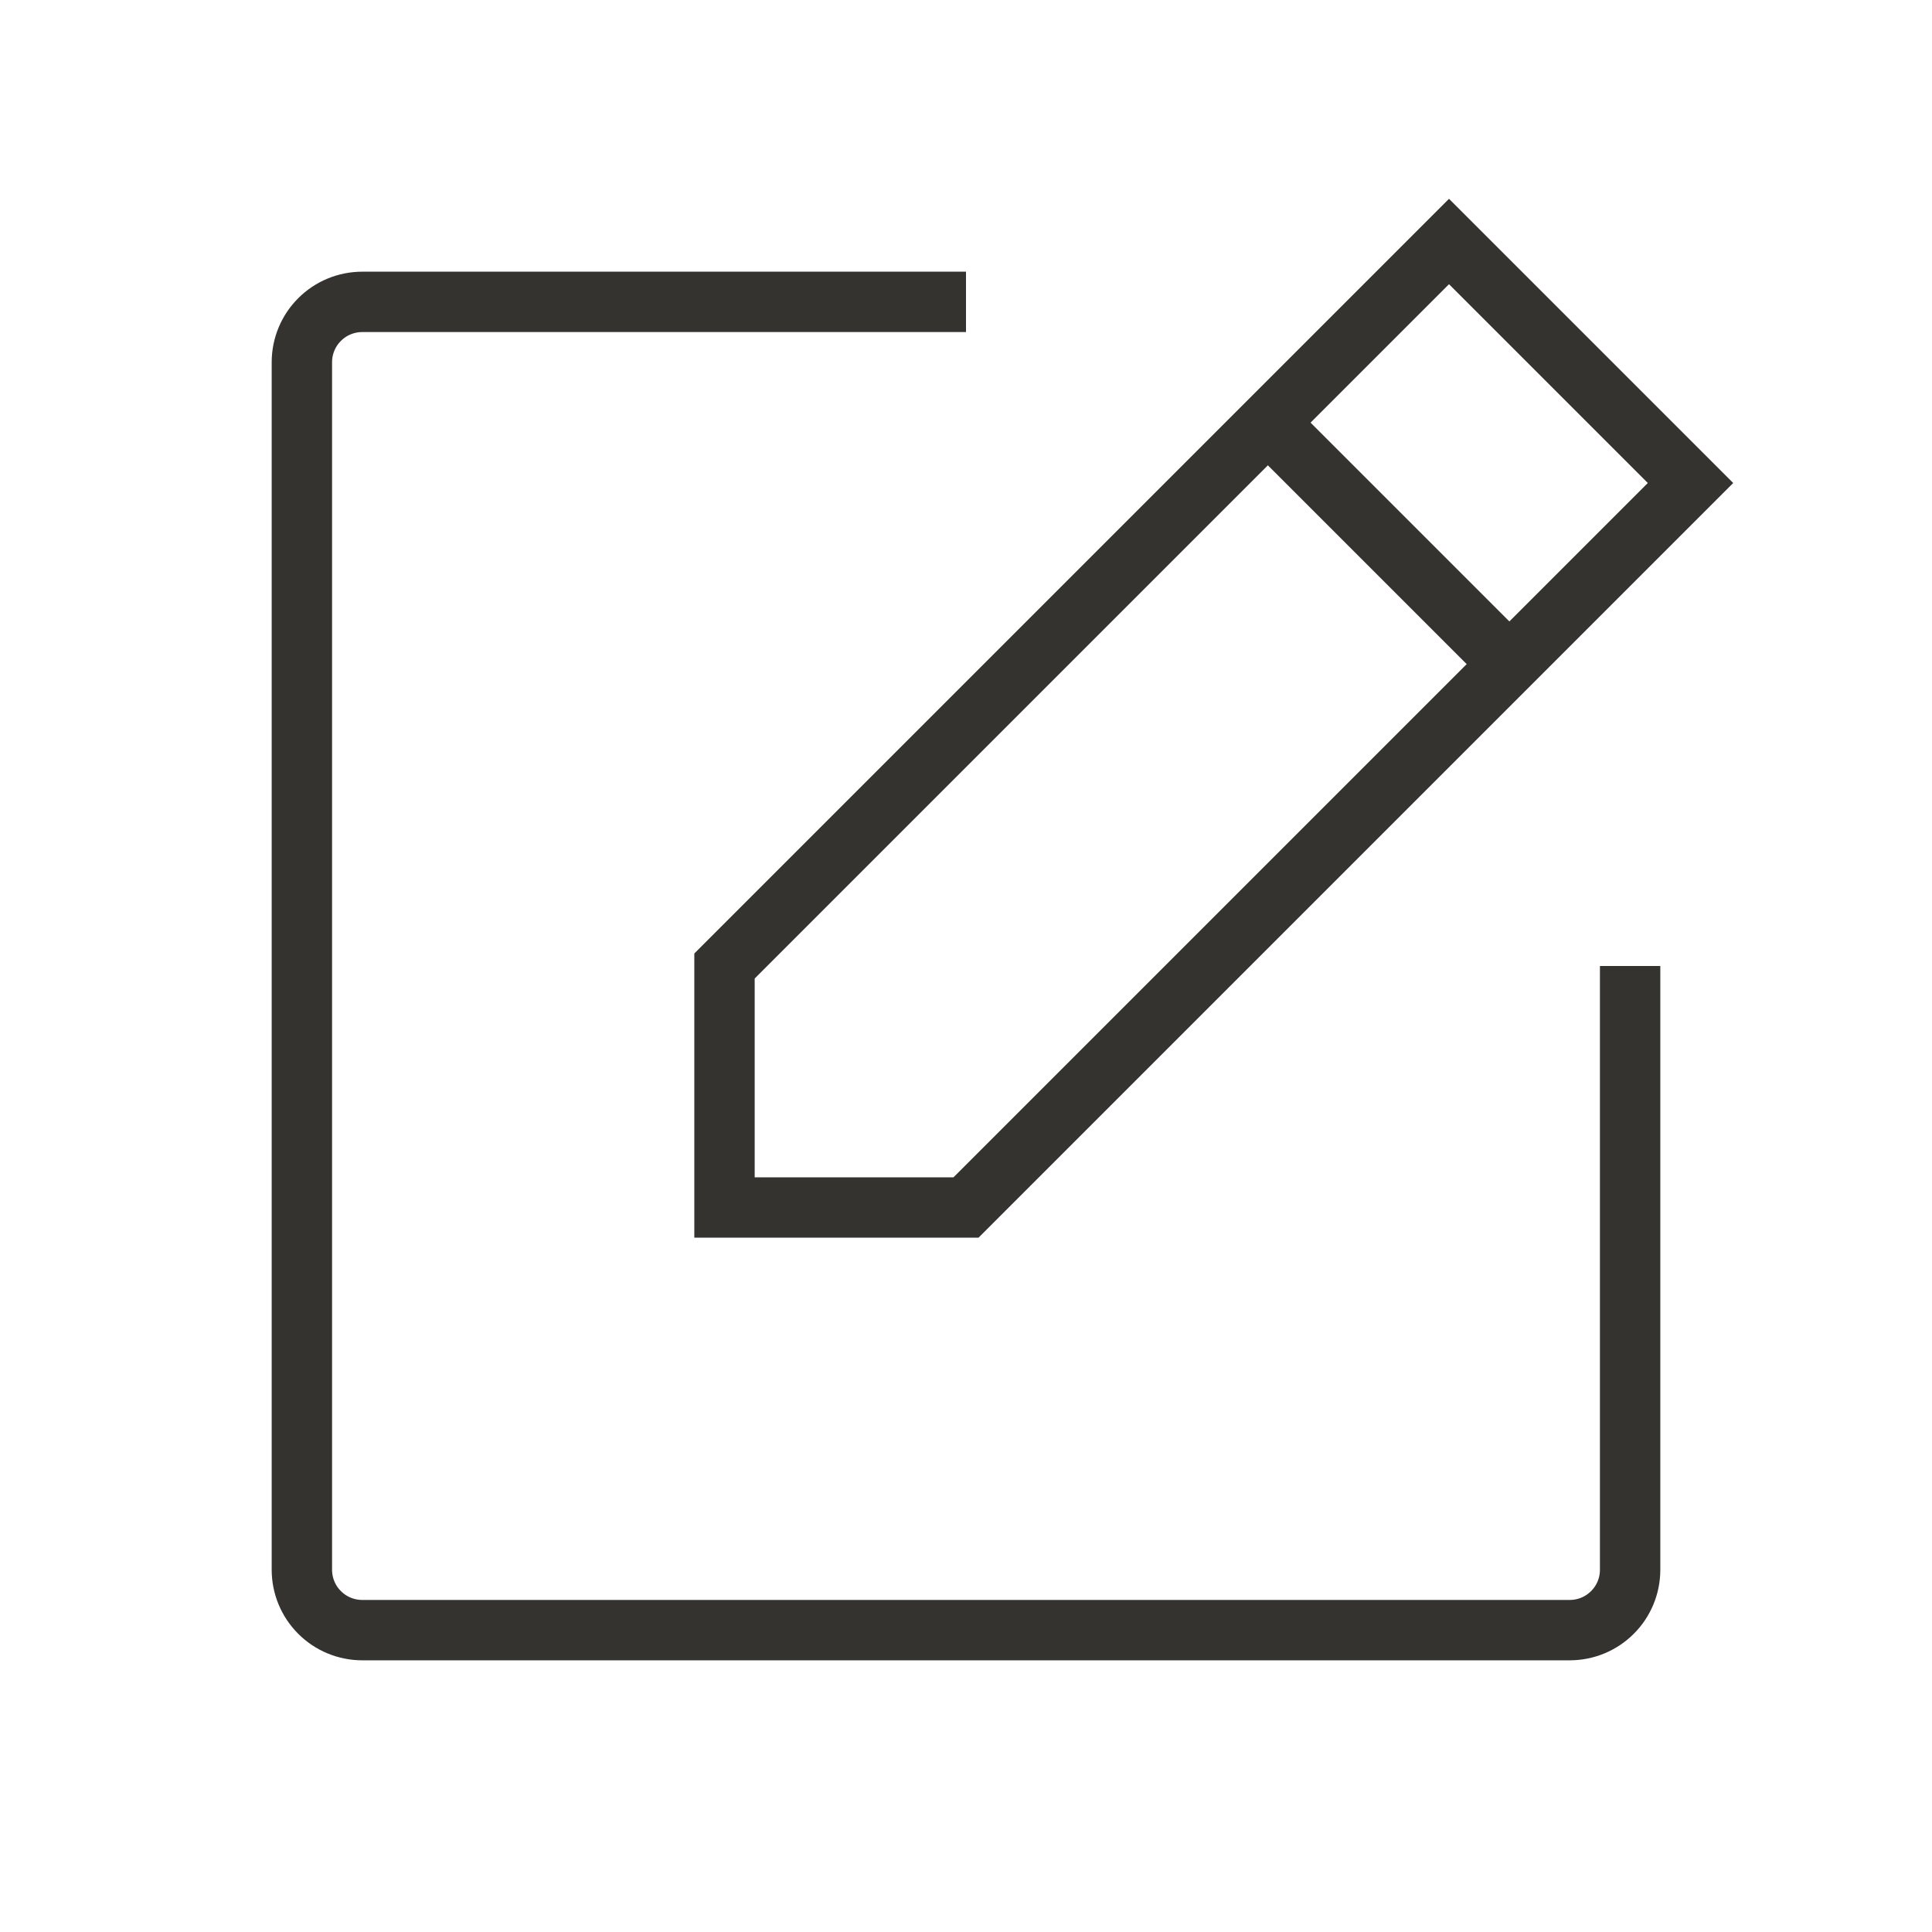 <svg width="32" height="32" viewBox="0 0 32 32" fill="none" xmlns="http://www.w3.org/2000/svg">
<path d="M16 20H12V16L24 4L28 8L16 20Z" stroke="#343330" strokeLinecap="round" strokeLinejoin="round"/>
<path d="M21 7L25 11" stroke="#343330" strokeLinecap="round" strokeLinejoin="round"/>
<path d="M27 16V26C27 26.265 26.895 26.52 26.707 26.707C26.52 26.895 26.265 27 26 27H6C5.735 27 5.48 26.895 5.293 26.707C5.105 26.52 5 26.265 5 26V6C5 5.735 5.105 5.48 5.293 5.293C5.48 5.105 5.735 5 6 5H16" stroke="#343330" strokeLinecap="round" strokeLinejoin="round"/>
</svg>
